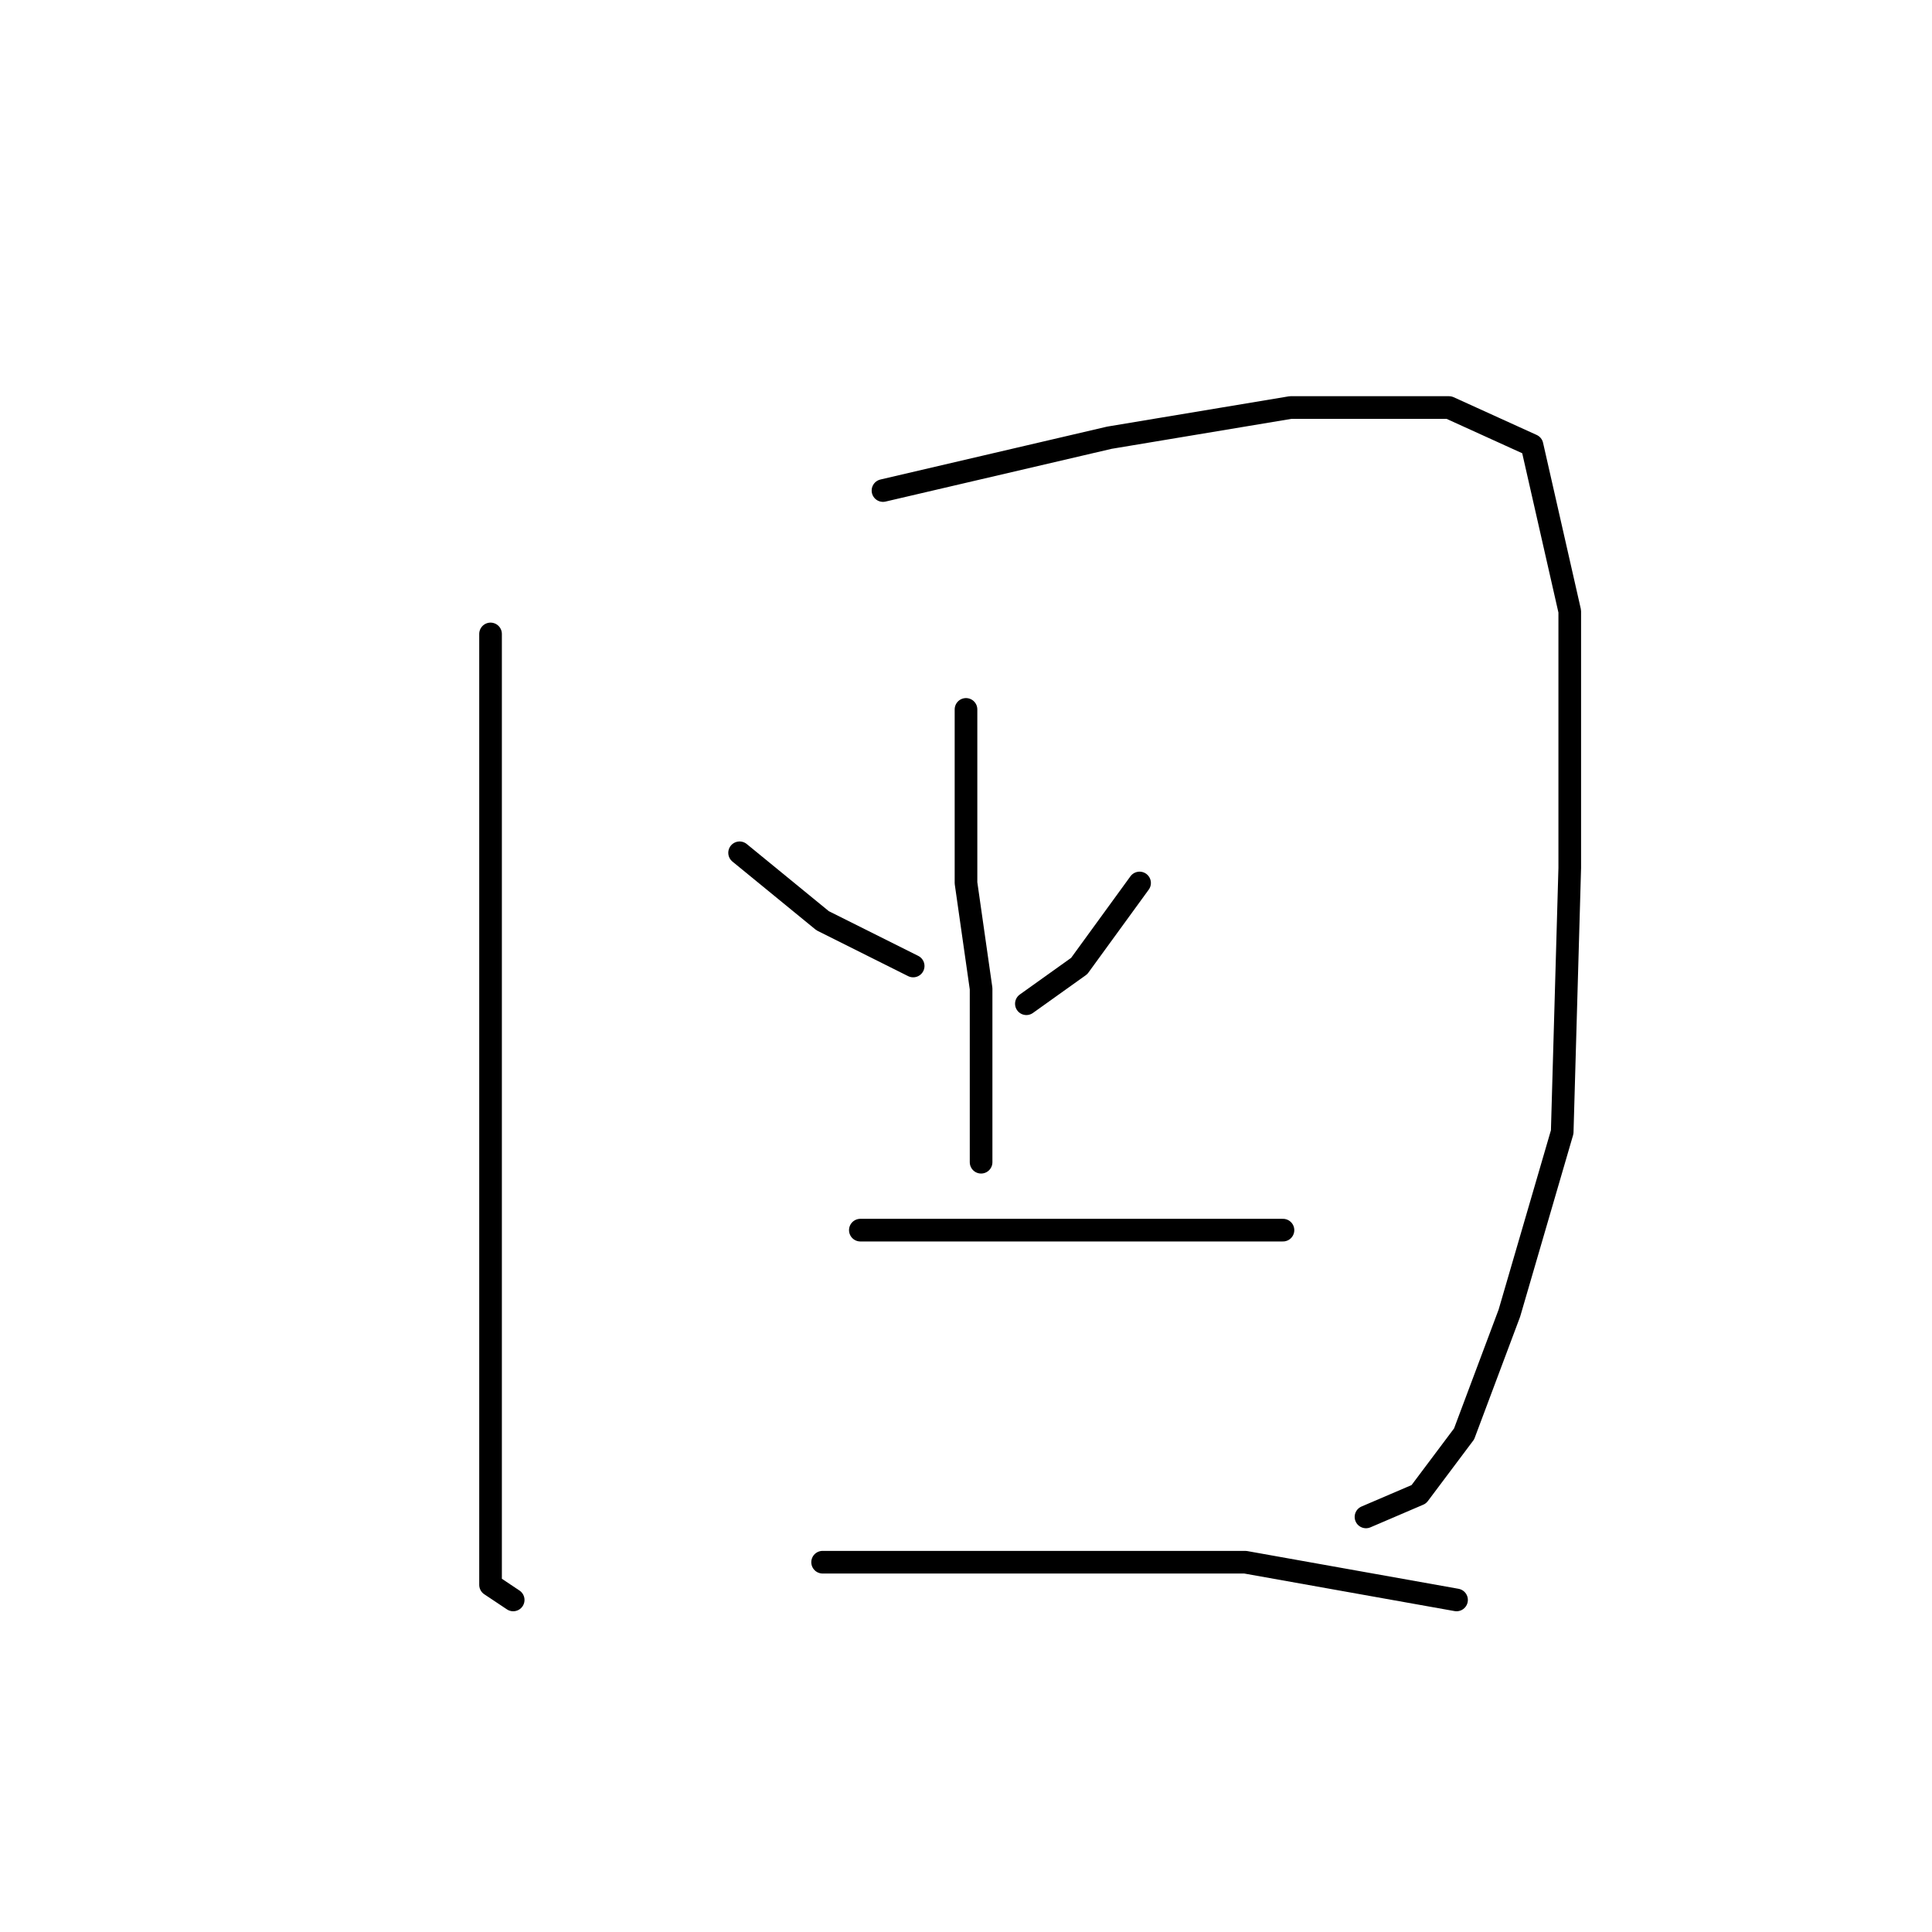 <?xml version="1.0" standalone="no"?>
    <svg width="256" height="256" xmlns="http://www.w3.org/2000/svg" version="1.1">
    <polyline stroke="black" stroke-width="3" stroke-linecap="round" fill="transparent" stroke-linejoin="round" points="65 84 65 115 65 155 65 183 65 203 65 210 68 212 68 212 " />
        <polyline stroke="black" stroke-width="3" stroke-linecap="round" fill="transparent" stroke-linejoin="round" points="117 65 147 58 171 54 192 54 203 59 208 81 208 115 207 150 200 174 194 190 188 198 181 201 181 201 " />
        <polyline stroke="black" stroke-width="3" stroke-linecap="round" fill="transparent" stroke-linejoin="round" points="98 113 109 122 121 128 121 128 " />
        <polyline stroke="black" stroke-width="3" stroke-linecap="round" fill="transparent" stroke-linejoin="round" points="151 117 143 128 136 133 136 133 " />
        <polyline stroke="black" stroke-width="3" stroke-linecap="round" fill="transparent" stroke-linejoin="round" points="128 94 128 103 128 117 130 131 130 148 130 154 130 154 " />
        <polyline stroke="black" stroke-width="3" stroke-linecap="round" fill="transparent" stroke-linejoin="round" points="114 163 132 163 150 163 165 163 170 163 170 163 " />
        <polyline stroke="black" stroke-width="3" stroke-linecap="round" fill="transparent" stroke-linejoin="round" points="109 207 135 207 165 207 193 212 193 212 " />
        </svg>